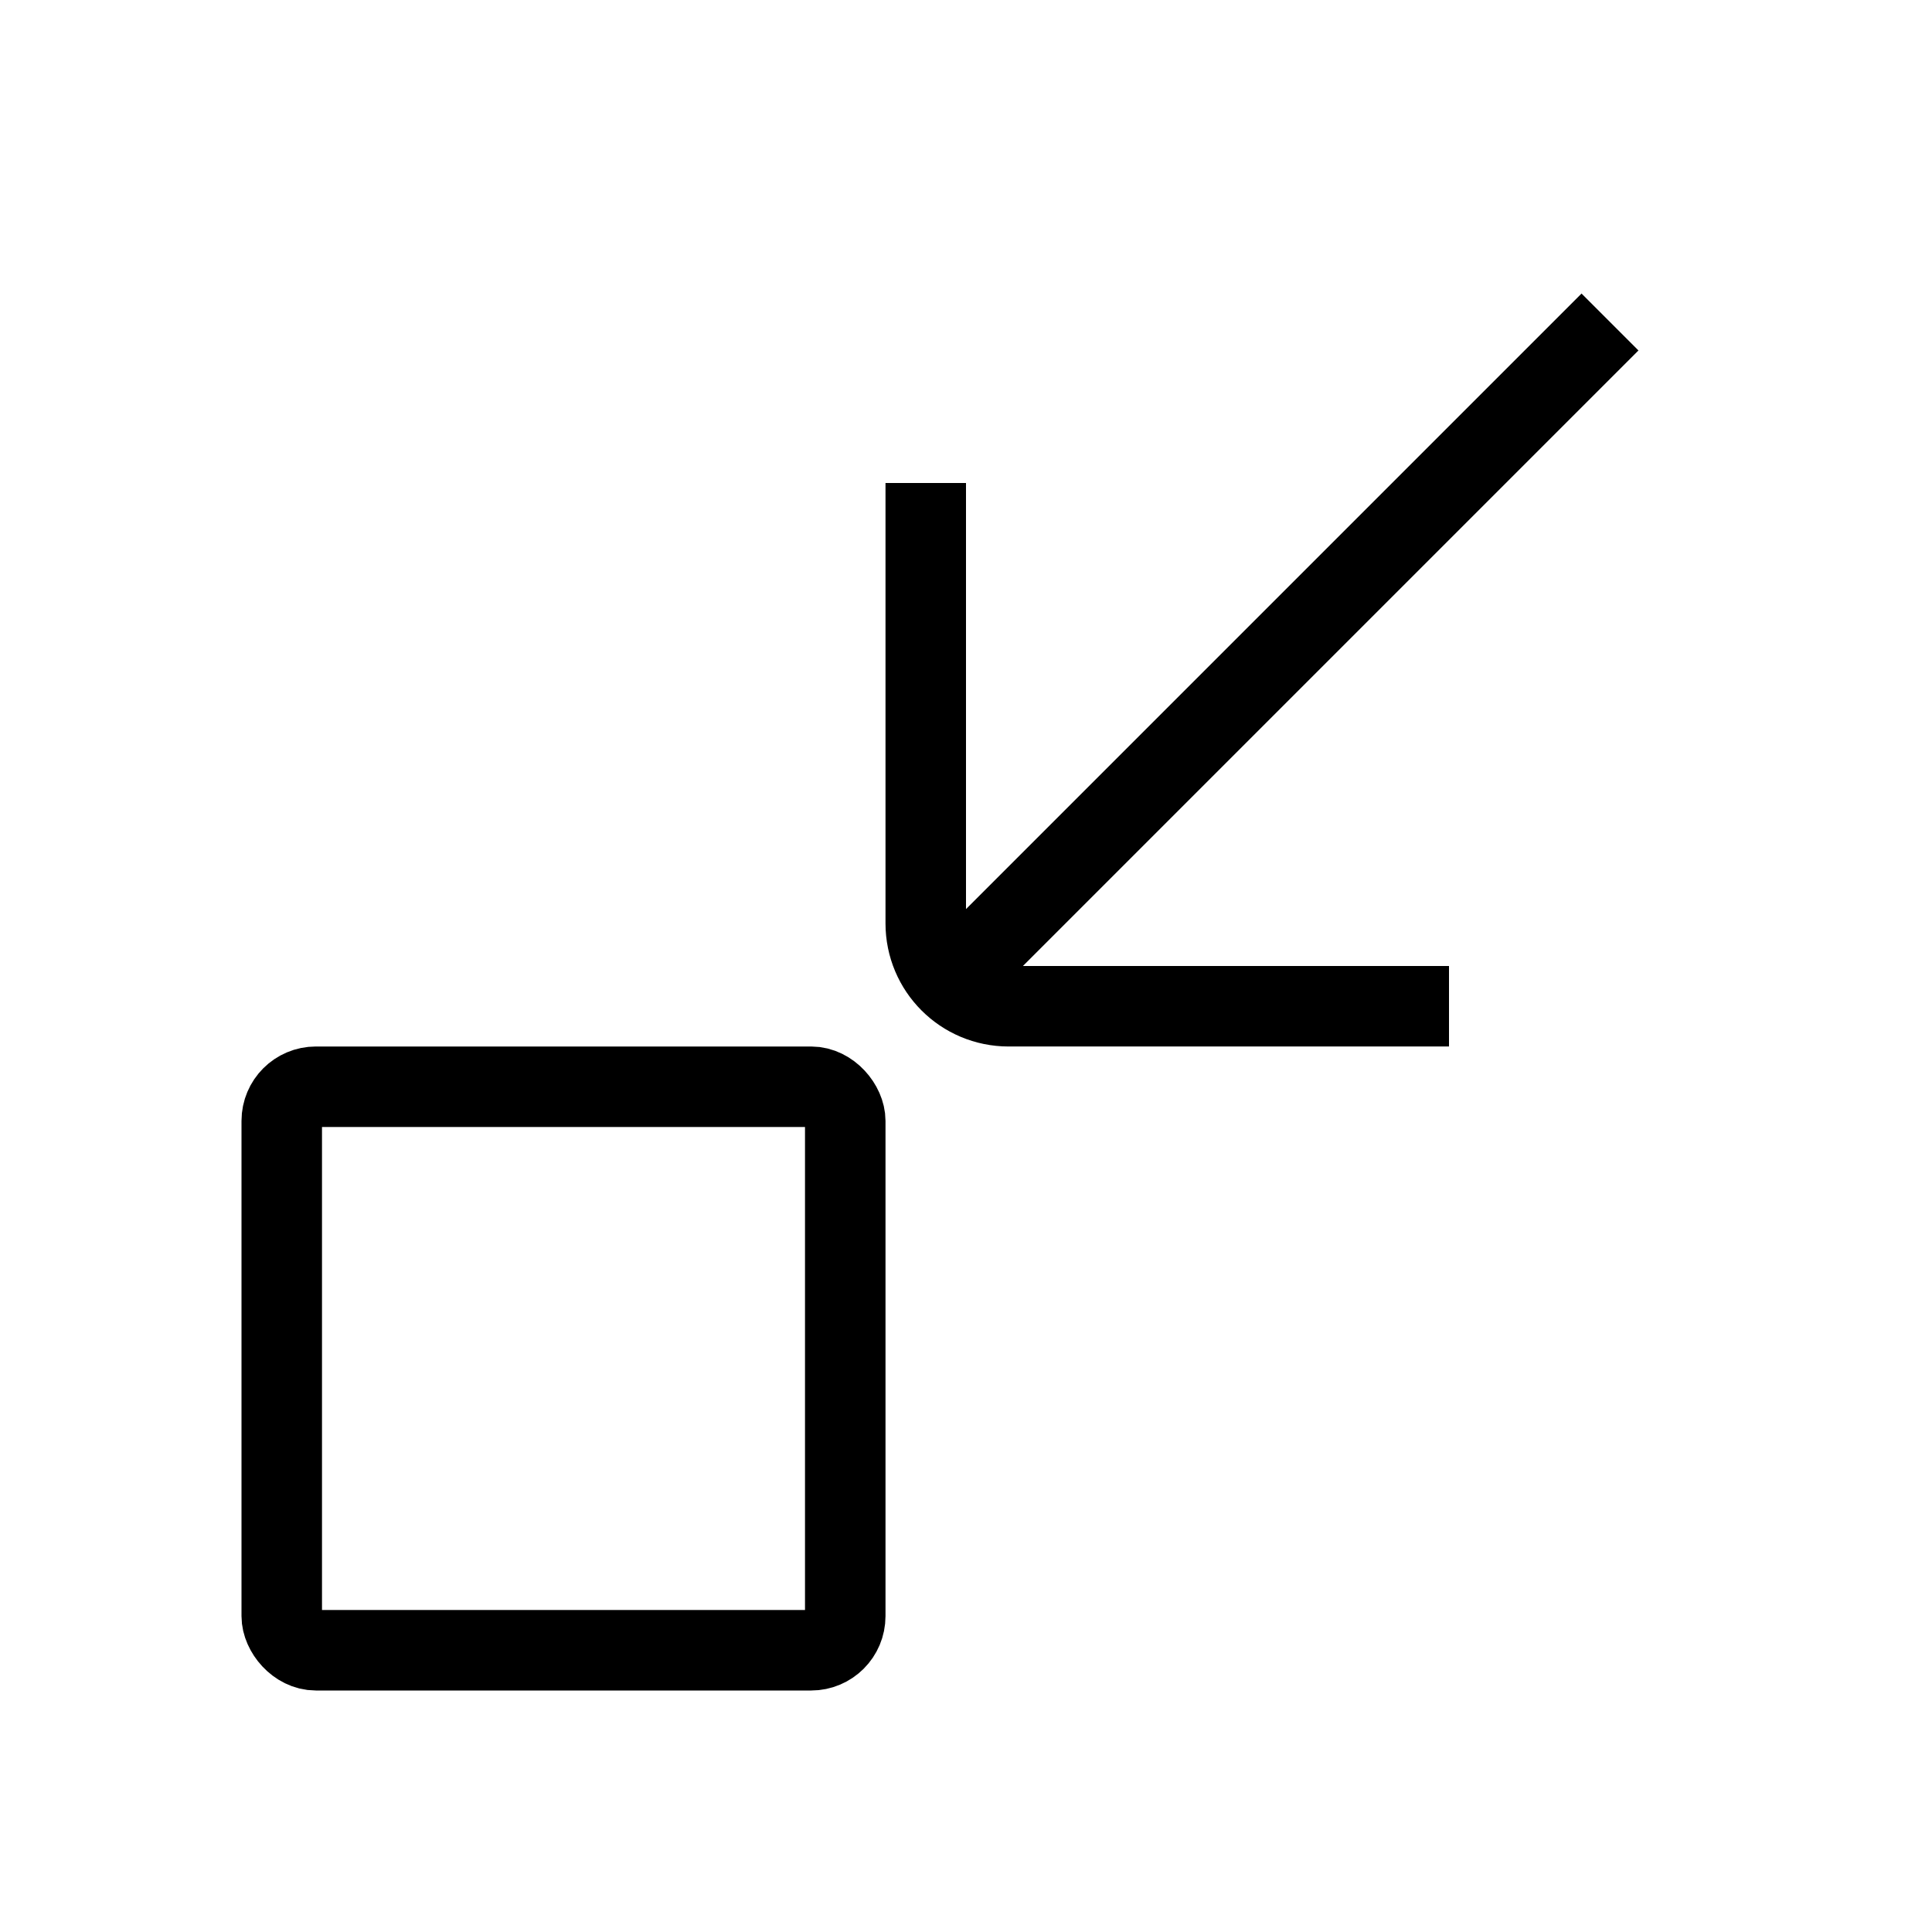 <svg xmlns="http://www.w3.org/2000/svg" viewBox="0 0 24 24"><g fill="none" stroke="#000" transform="translate(0 -1028.362)"><path stroke-linejoin="round" d="M18 1040.862h-5.47c-.57 0-1.03-.46-1.03-1.03v-5.47"/><path d="M20 1032.362l-8 8"/><rect width="7" height="7" x="3.5" y="1041.862" stroke-linejoin="round" rx=".424"/></g></svg>